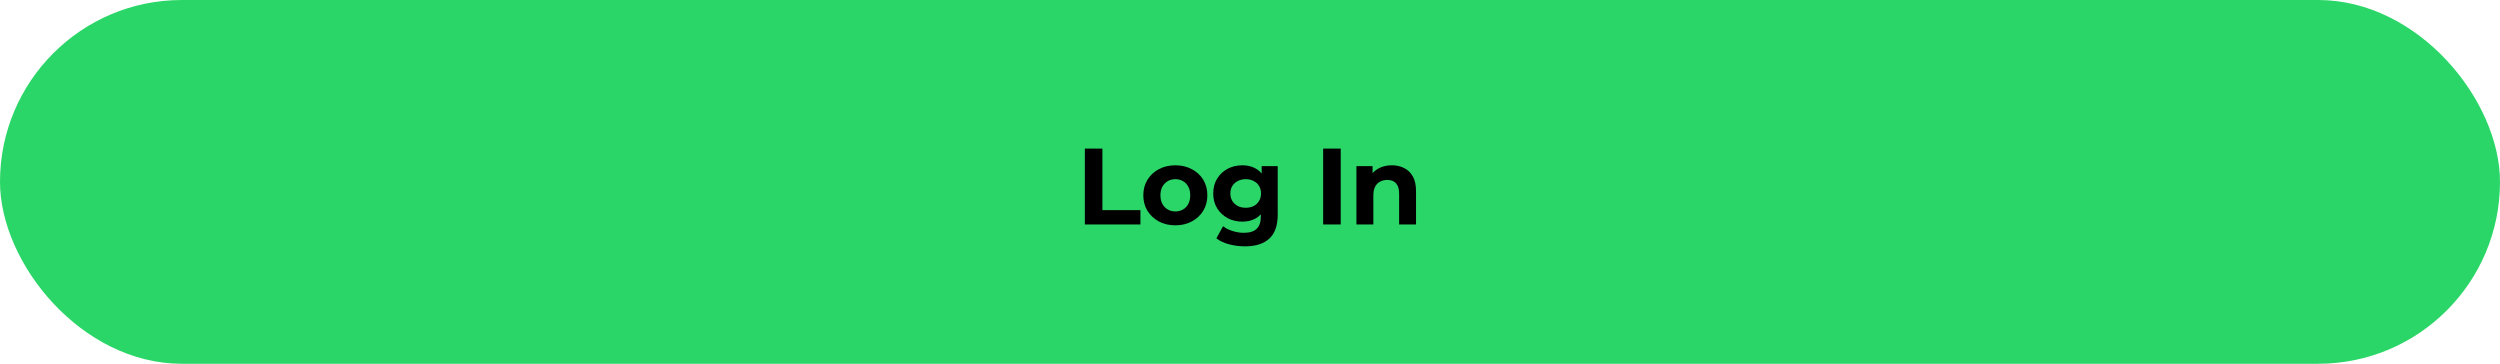 <svg width="323" height="47" viewBox="0 0 323 47" fill="none" xmlns="http://www.w3.org/2000/svg">
<rect width="323" height="47" rx="23.5" fill="#2AD667"/>
<path d="M140.162 29V19.2H142.43V27.152H147.344V29H140.162ZM151.86 29.112C151.058 29.112 150.344 28.944 149.718 28.608C149.102 28.272 148.612 27.815 148.248 27.236C147.894 26.648 147.716 25.981 147.716 25.234C147.716 24.478 147.894 23.811 148.248 23.232C148.612 22.644 149.102 22.187 149.718 21.86C150.344 21.524 151.058 21.356 151.86 21.356C152.654 21.356 153.363 21.524 153.988 21.86C154.614 22.187 155.104 22.639 155.458 23.218C155.813 23.797 155.99 24.469 155.99 25.234C155.99 25.981 155.813 26.648 155.458 27.236C155.104 27.815 154.614 28.272 153.988 28.608C153.363 28.944 152.654 29.112 151.86 29.112ZM151.86 27.32C152.224 27.32 152.551 27.236 152.84 27.068C153.13 26.9 153.358 26.662 153.526 26.354C153.694 26.037 153.778 25.663 153.778 25.234C153.778 24.795 153.694 24.422 153.526 24.114C153.358 23.806 153.13 23.568 152.84 23.4C152.551 23.232 152.224 23.148 151.86 23.148C151.496 23.148 151.17 23.232 150.88 23.4C150.591 23.568 150.358 23.806 150.18 24.114C150.012 24.422 149.928 24.795 149.928 25.234C149.928 25.663 150.012 26.037 150.18 26.354C150.358 26.662 150.591 26.9 150.88 27.068C151.17 27.236 151.496 27.32 151.86 27.32ZM160.852 31.828C160.143 31.828 159.457 31.739 158.794 31.562C158.141 31.394 157.595 31.137 157.156 30.792L158.024 29.224C158.341 29.485 158.743 29.691 159.228 29.84C159.723 29.999 160.208 30.078 160.684 30.078C161.459 30.078 162.019 29.905 162.364 29.56C162.719 29.215 162.896 28.701 162.896 28.02V26.886L163.036 24.996L163.008 23.092V21.468H165.08V27.74C165.08 29.14 164.716 30.171 163.988 30.834C163.26 31.497 162.215 31.828 160.852 31.828ZM160.516 28.636C159.816 28.636 159.181 28.487 158.612 28.188C158.052 27.88 157.599 27.455 157.254 26.914C156.918 26.363 156.75 25.724 156.75 24.996C156.75 24.259 156.918 23.619 157.254 23.078C157.599 22.527 158.052 22.103 158.612 21.804C159.181 21.505 159.816 21.356 160.516 21.356C161.151 21.356 161.711 21.487 162.196 21.748C162.681 22 163.059 22.397 163.33 22.938C163.601 23.47 163.736 24.156 163.736 24.996C163.736 25.827 163.601 26.513 163.33 27.054C163.059 27.586 162.681 27.983 162.196 28.244C161.711 28.505 161.151 28.636 160.516 28.636ZM160.95 26.844C161.333 26.844 161.673 26.769 161.972 26.62C162.271 26.461 162.504 26.242 162.672 25.962C162.84 25.682 162.924 25.36 162.924 24.996C162.924 24.623 162.84 24.301 162.672 24.03C162.504 23.75 162.271 23.535 161.972 23.386C161.673 23.227 161.333 23.148 160.95 23.148C160.567 23.148 160.227 23.227 159.928 23.386C159.629 23.535 159.391 23.75 159.214 24.03C159.046 24.301 158.962 24.623 158.962 24.996C158.962 25.36 159.046 25.682 159.214 25.962C159.391 26.242 159.629 26.461 159.928 26.62C160.227 26.769 160.567 26.844 160.95 26.844ZM170.952 29V19.2H173.22V29H170.952ZM179.829 21.356C180.427 21.356 180.959 21.477 181.425 21.72C181.901 21.953 182.275 22.317 182.545 22.812C182.816 23.297 182.951 23.923 182.951 24.688V29H180.767V25.024C180.767 24.417 180.632 23.969 180.361 23.68C180.1 23.391 179.727 23.246 179.241 23.246C178.896 23.246 178.583 23.321 178.303 23.47C178.033 23.61 177.818 23.829 177.659 24.128C177.51 24.427 177.435 24.809 177.435 25.276V29H175.251V21.468H177.337V23.554L176.945 22.924C177.216 22.42 177.603 22.033 178.107 21.762C178.611 21.491 179.185 21.356 179.829 21.356Z" fill="black"/>
</svg>

